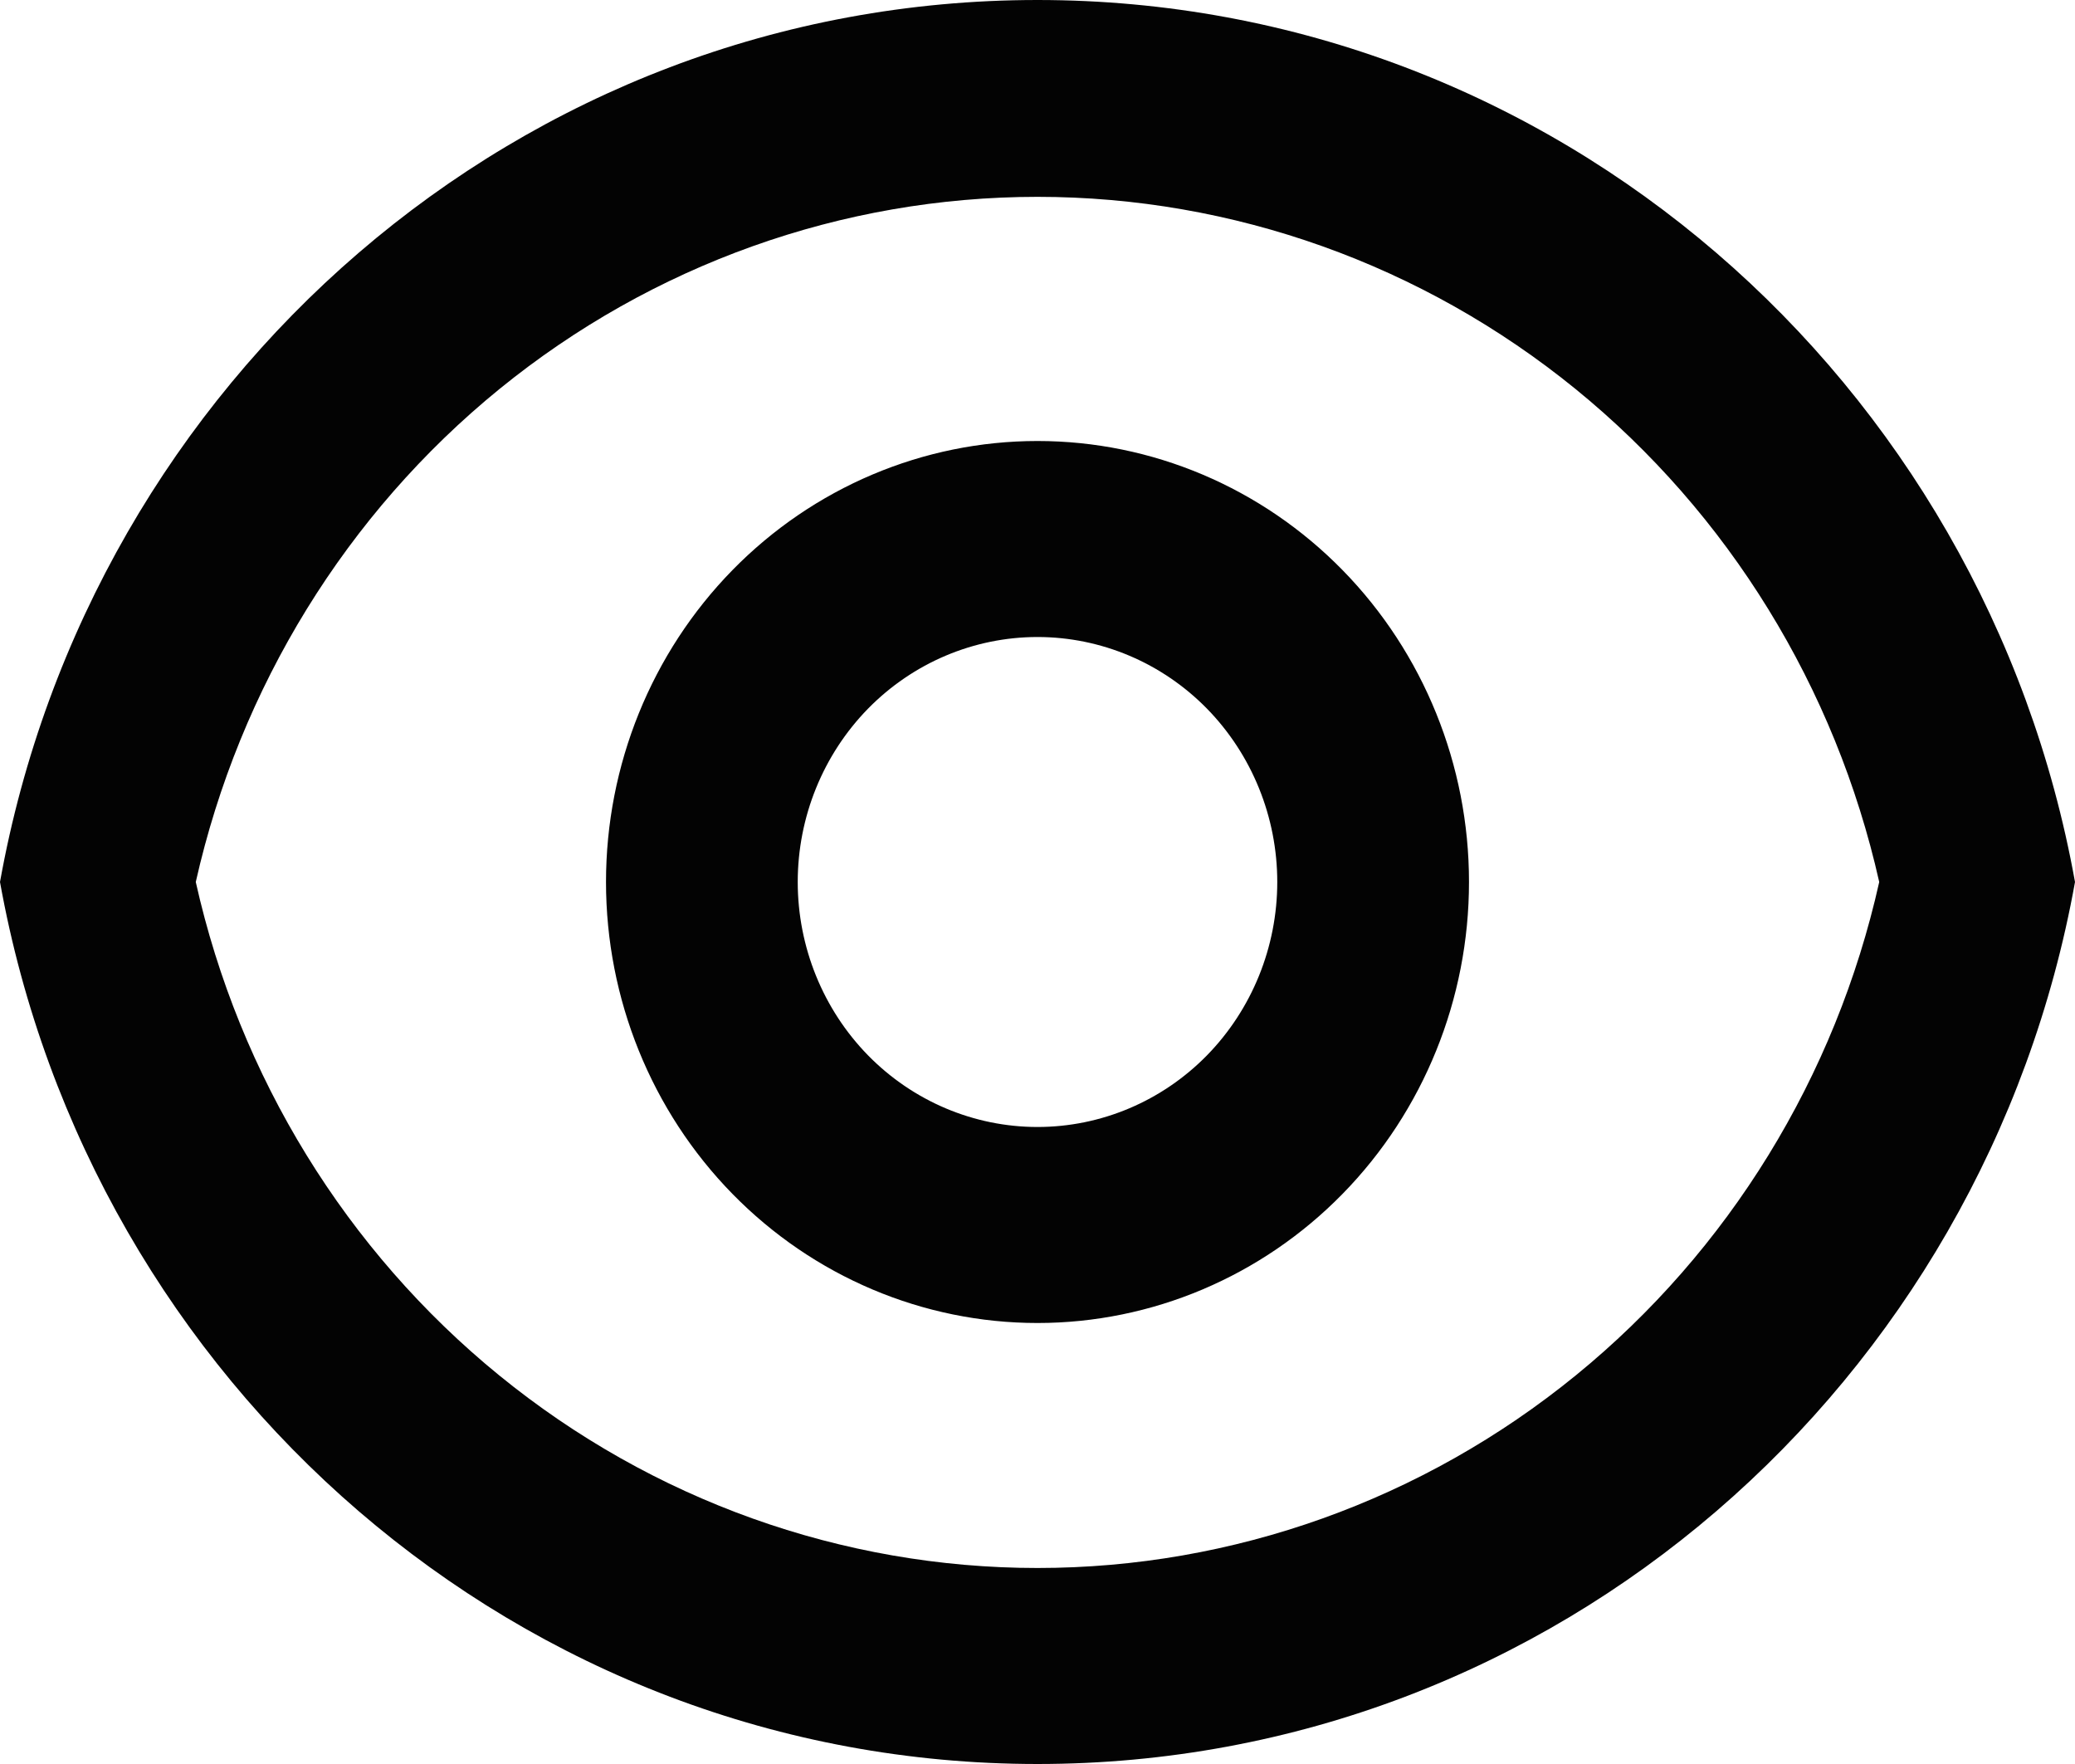 <svg width="20" height="17" viewBox="0 0 20 17" fill="none" xmlns="http://www.w3.org/2000/svg">
<path d="M10 0C14.984 0 19.13 3.664 20 8.5C19.131 13.336 14.984 17 10 17C5.016 17 0.87 13.336 0 8.5C0.869 3.664 5.016 0 10 0ZM10 15.111C11.885 15.111 13.714 14.456 15.188 13.255C16.662 12.054 17.693 10.378 18.113 8.5C17.691 6.624 16.66 4.949 15.186 3.749C13.712 2.55 11.884 1.897 10 1.897C8.116 1.897 6.288 2.55 4.814 3.749C3.34 4.949 2.309 6.624 1.887 8.5C2.307 10.378 3.338 12.054 4.812 13.255C6.286 14.456 8.115 15.111 10 15.111ZM10 12.75C8.897 12.75 7.839 12.302 7.059 11.505C6.279 10.708 5.841 9.627 5.841 8.5C5.841 7.373 6.279 6.292 7.059 5.495C7.839 4.698 8.897 4.25 10 4.25C11.103 4.25 12.161 4.698 12.941 5.495C13.721 6.292 14.159 7.373 14.159 8.5C14.159 9.627 13.721 10.708 12.941 11.505C12.161 12.302 11.103 12.75 10 12.75ZM10 10.861C10.613 10.861 11.201 10.612 11.634 10.17C12.067 9.727 12.311 9.126 12.311 8.5C12.311 7.874 12.067 7.273 11.634 6.83C11.201 6.388 10.613 6.139 10 6.139C9.387 6.139 8.799 6.388 8.366 6.83C7.933 7.273 7.689 7.874 7.689 8.5C7.689 9.126 7.933 9.727 8.366 10.17C8.799 10.612 9.387 10.861 10 10.861Z" fill="#030303"/>
</svg>
